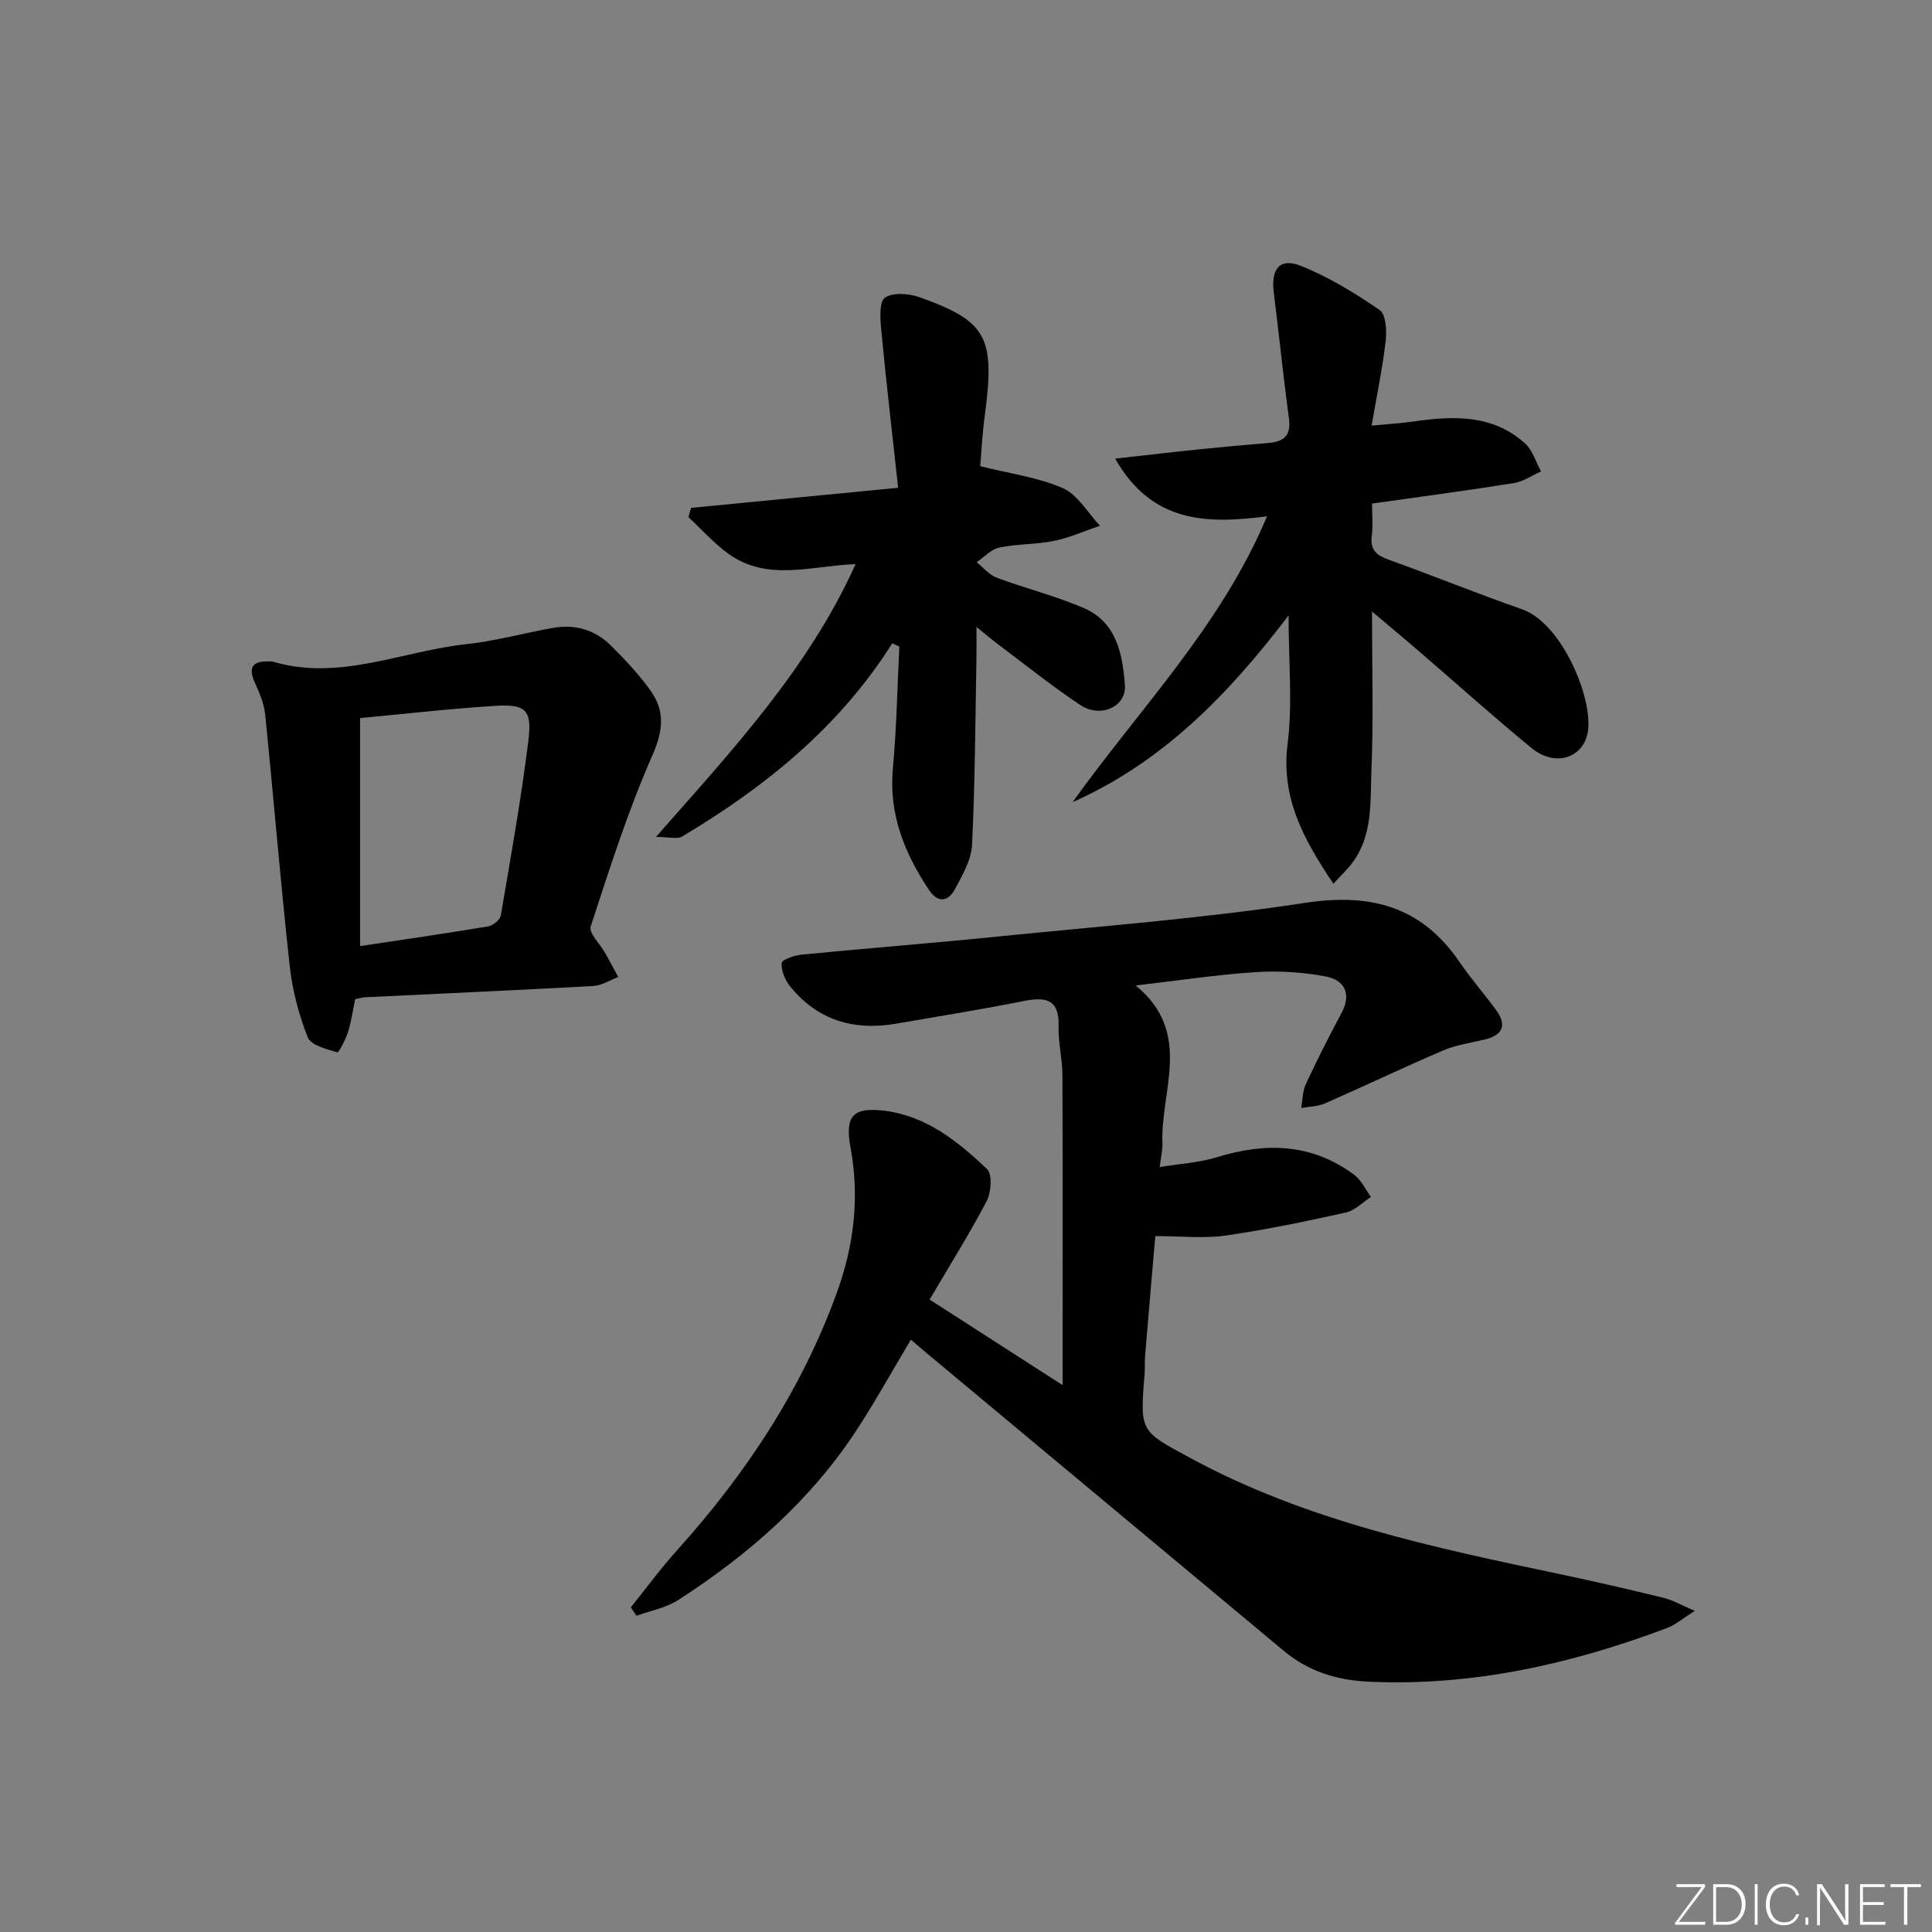 <svg enable-background="new 0 0 400 400" viewBox="0 0 400 400" xmlns="http://www.w3.org/2000/svg"><rect x="0" y="0" width="400" height="400" fill="#808080" stroke="none"/><g fill="#fafbfc"><path d="m346.9 398 5.4-7.3h-5.2v-.6h5.9v.6l-5.4 7.2h5.5l-.1.6h-6.2v-.5z"/><path d="m354.7 390.1h2.8c2.3 0 3.9 1.6 3.9 4.1s-1.6 4.3-3.9 4.3h-2.8zm.6 7.8h2c2.2 0 3.3-1.6 3.3-3.6 0-1.8-1-3.6-3.3-3.6h-2z"/><path d="m363.9 390.1v8.4h-.6v-8.4z"/><path d="m372.5 396.3c-.4 1.3-1.4 2.3-3.2 2.3-2.4 0-3.7-1.9-3.7-4.3 0-2.3 1.2-4.3 3.7-4.3 1.8 0 2.9 1 3.2 2.4h-.6c-.4-1.1-1.1-1.8-2.5-1.8-2.1 0-3 1.9-3 3.7s.9 3.7 3 3.7c1.4 0 2.1-.7 2.5-1.7z"/><path d="m373.8 398.5v-1.5h.6v1.5z"/><path d="m376.2 398.5v-8.4h1c1.3 2 4.4 6.7 4.9 7.6-.1-1.2-.1-2.4-.1-3.8v-3.8h.7v8.4h-.9c-1.2-1.9-4.4-6.8-5-7.7.1 1.1 0 2.3 0 3.9v3.9h-.6z"/><path d="m390 394.4h-4.3v3.5h4.7l-.1.6h-5.2v-8.4h5.1v.6h-4.5v3.1h4.3z"/><path d="m394.2 390.7h-2.8v-.6h6.3v.6h-2.8v7.8h-.7z"/></g><path d="m192.47 269.06c9.2 5.92 17.93 11.54 27.53 17.72 0-4.02 0-6.95 0-9.88 0-18.16.04-36.33-.04-54.49-.02-3.3-.89-6.62-.79-9.91.17-5.59-2.58-6.17-7.2-5.25-8.79 1.75-17.65 3.18-26.49 4.7-8.72 1.49-16.22-.72-21.89-7.73-1.05-1.3-1.87-3.26-1.75-4.84.05-.7 2.66-1.59 4.17-1.74 13.56-1.32 27.15-2.38 40.7-3.75 21.16-2.14 42.42-3.74 63.42-6.95 13.65-2.09 24.15.69 32.04 12.22 2.34 3.42 5.09 6.57 7.55 9.92 2.26 3.08 1.53 5.19-2.27 6.12-2.9.71-5.93 1.12-8.64 2.28-8.22 3.51-16.29 7.37-24.47 10.96-1.5.66-3.29.66-4.94.97.3-1.67.28-3.49.97-4.98 2.31-4.97 4.8-9.87 7.38-14.71 2.12-3.98.61-6.81-3.22-7.54-4.74-.91-9.72-1.22-14.55-.91-7.92.51-15.8 1.72-24.85 2.76 11.95 9.79 5.09 21.74 5.54 32.7.05 1.3-.29 2.61-.57 4.9 4.25-.7 8.19-.91 11.84-2.04 10.12-3.12 19.7-2.88 28.45 3.66 1.47 1.1 2.32 3.02 3.45 4.57-1.72 1.11-3.31 2.8-5.19 3.22-8.26 1.83-16.57 3.57-24.94 4.77-4.52.64-9.21.11-14.52.11-.65 7.59-1.39 16.11-2.1 24.64-.11 1.33-.01 2.67-.12 4-.99 12-.84 11.71 9.47 17.3 24.02 13.03 50.33 18.53 76.67 24.08 7.14 1.5 14.24 3.15 21.33 4.88 1.85.45 3.56 1.46 6.45 2.69-2.55 1.61-4.03 2.92-5.75 3.56-19.93 7.49-40.4 12.1-61.85 11.1-6.48-.3-12.4-2.12-17.46-6.35-24.67-20.57-49.34-41.14-74.01-61.7-1.02-.85-2.01-1.73-3.23-2.77-3.71 6.22-7.13 12.4-10.96 18.31-9.59 14.79-22.54 26.16-37.24 35.62-2.53 1.63-5.73 2.2-8.62 3.25-.39-.58-.77-1.17-1.16-1.75 3.16-3.93 6.15-8.02 9.52-11.76 14.28-15.85 25.87-33.32 33.17-53.5 3.53-9.76 4.68-19.64 2.8-29.89-1.2-6.53.41-8.47 7.03-7.66 8.63 1.06 15.22 6.36 21.23 12.09 1.12 1.07.86 4.8-.09 6.62-3.51 6.72-7.59 13.2-11.8 20.38z" fill="#010000"/><path d="m284.06 126.61c0 11.88.32 22.38-.12 32.86-.27 6.5.34 13.4-3.93 19.14-1.02 1.36-2.28 2.54-3.94 4.36-6.25-9.29-10.9-17.82-9.48-29.02 1.04-8.17.2-16.58.2-26.54-12.66 16.67-26.27 30.46-44.72 38.67 13.84-19.35 30.72-36.46 40.26-59.18-12.28 1.57-23.77 1.55-31.45-11.95 6.78-.75 12.48-1.42 18.18-2 4.47-.46 8.94-.85 13.42-1.22 3.09-.25 4.87-1.35 4.39-4.96-1.16-8.72-2.06-17.48-3.15-26.21-.61-4.87 1.22-7.26 5.58-5.53 5.77 2.29 11.2 5.63 16.34 9.16 1.3.89 1.49 4.26 1.25 6.38-.64 5.58-1.8 11.1-2.91 17.55 3.3-.32 6.03-.48 8.72-.86 8.27-1.19 16.41-1.49 23.11 4.61 1.54 1.41 2.18 3.8 3.24 5.74-1.87.83-3.67 2.1-5.62 2.41-9.51 1.52-19.06 2.78-29.36 4.24 0 2.26.22 4.53-.06 6.74-.37 2.93 1.05 4 3.56 4.9 9.21 3.31 18.28 7.01 27.52 10.23 7.96 2.77 14.17 17.12 13.76 24.4-.35 6.21-6.6 8.56-11.72 4.37-7.73-6.32-15.16-13.01-22.73-19.53-3.1-2.69-6.25-5.31-10.34-8.76z" fill="#010000"/><path d="m184.73 133.19c-10.92 17.31-26.27 29.73-43.52 40.01-.99.59-2.65.08-5.4.08 15.97-18.15 31.61-34.92 41.33-56.48-9.12.32-18.27 3.7-26.37-2.18-2.99-2.17-5.5-5.01-8.23-7.55.18-.64.35-1.28.53-1.92 13.85-1.34 27.69-2.69 42.88-4.16-1.23-11.26-2.47-21.91-3.49-32.58-.22-2.32-.48-5.92.76-6.78 1.67-1.15 5.02-.86 7.24-.07 13.96 5.01 15.6 8.27 13.41 24.61-.5 3.73-.68 7.51-.93 10.35 6.22 1.56 12.01 2.3 17.13 4.56 3.09 1.37 5.14 5.1 7.66 7.77-3.16 1.07-6.25 2.47-9.49 3.13-3.73.76-7.64.61-11.36 1.39-1.7.35-3.13 1.98-4.68 3.03 1.38 1.09 2.59 2.62 4.16 3.21 6.01 2.24 12.31 3.78 18.17 6.35 6.68 2.93 7.91 9.58 8.37 15.89.33 4.47-5.03 6.89-9.21 4.13-5.95-3.94-11.52-8.45-17.24-12.73-1.15-.86-2.24-1.8-4.28-3.45 0 2.92.03 4.83-.01 6.73-.24 12.8-.28 25.62-.91 38.4-.15 3.1-1.98 6.24-3.51 9.11-1.38 2.57-3.49 3.07-5.39.23-5.07-7.61-8.36-15.66-7.49-25.15.77-8.39.92-16.84 1.34-25.26-.48-.23-.98-.45-1.47-.67z" fill="#010000"/><path d="m73.53 206.87c-.48 2.31-.79 4.61-1.48 6.79-.49 1.56-1.92 4.31-2.22 4.22-2.21-.68-5.46-1.46-6.11-3.1-1.86-4.71-3.19-9.78-3.74-14.81-1.9-17.3-3.32-34.66-5.07-51.98-.23-2.25-1.15-4.5-2.11-6.58-1.62-3.49-.28-4.61 3.1-4.46.17.01.34-.04.5.01 13.82 4.14 26.74-2.14 40.07-3.58 6.07-.65 12.02-2.32 18.05-3.39 4.54-.8 8.67.41 11.93 3.64 2.94 2.91 5.82 5.97 8.22 9.33 3.02 4.22 2.67 8.27.41 13.4-5.05 11.48-8.89 23.51-12.78 35.46-.44 1.36 1.95 3.63 3 5.5.92 1.64 1.8 3.31 2.7 4.96-1.73.65-3.43 1.76-5.18 1.86-15.73.87-31.46 1.57-47.19 2.33-.64.02-1.28.23-2.1.4zm1.02-10.99c9.16-1.38 17.85-2.63 26.51-4.08 1-.17 2.47-1.36 2.62-2.26 2.07-12.09 4.24-24.18 5.73-36.36.76-6.24-.63-7.43-6.86-7.04-9.24.57-18.45 1.64-28 2.53z" fill="#010000"/></svg>